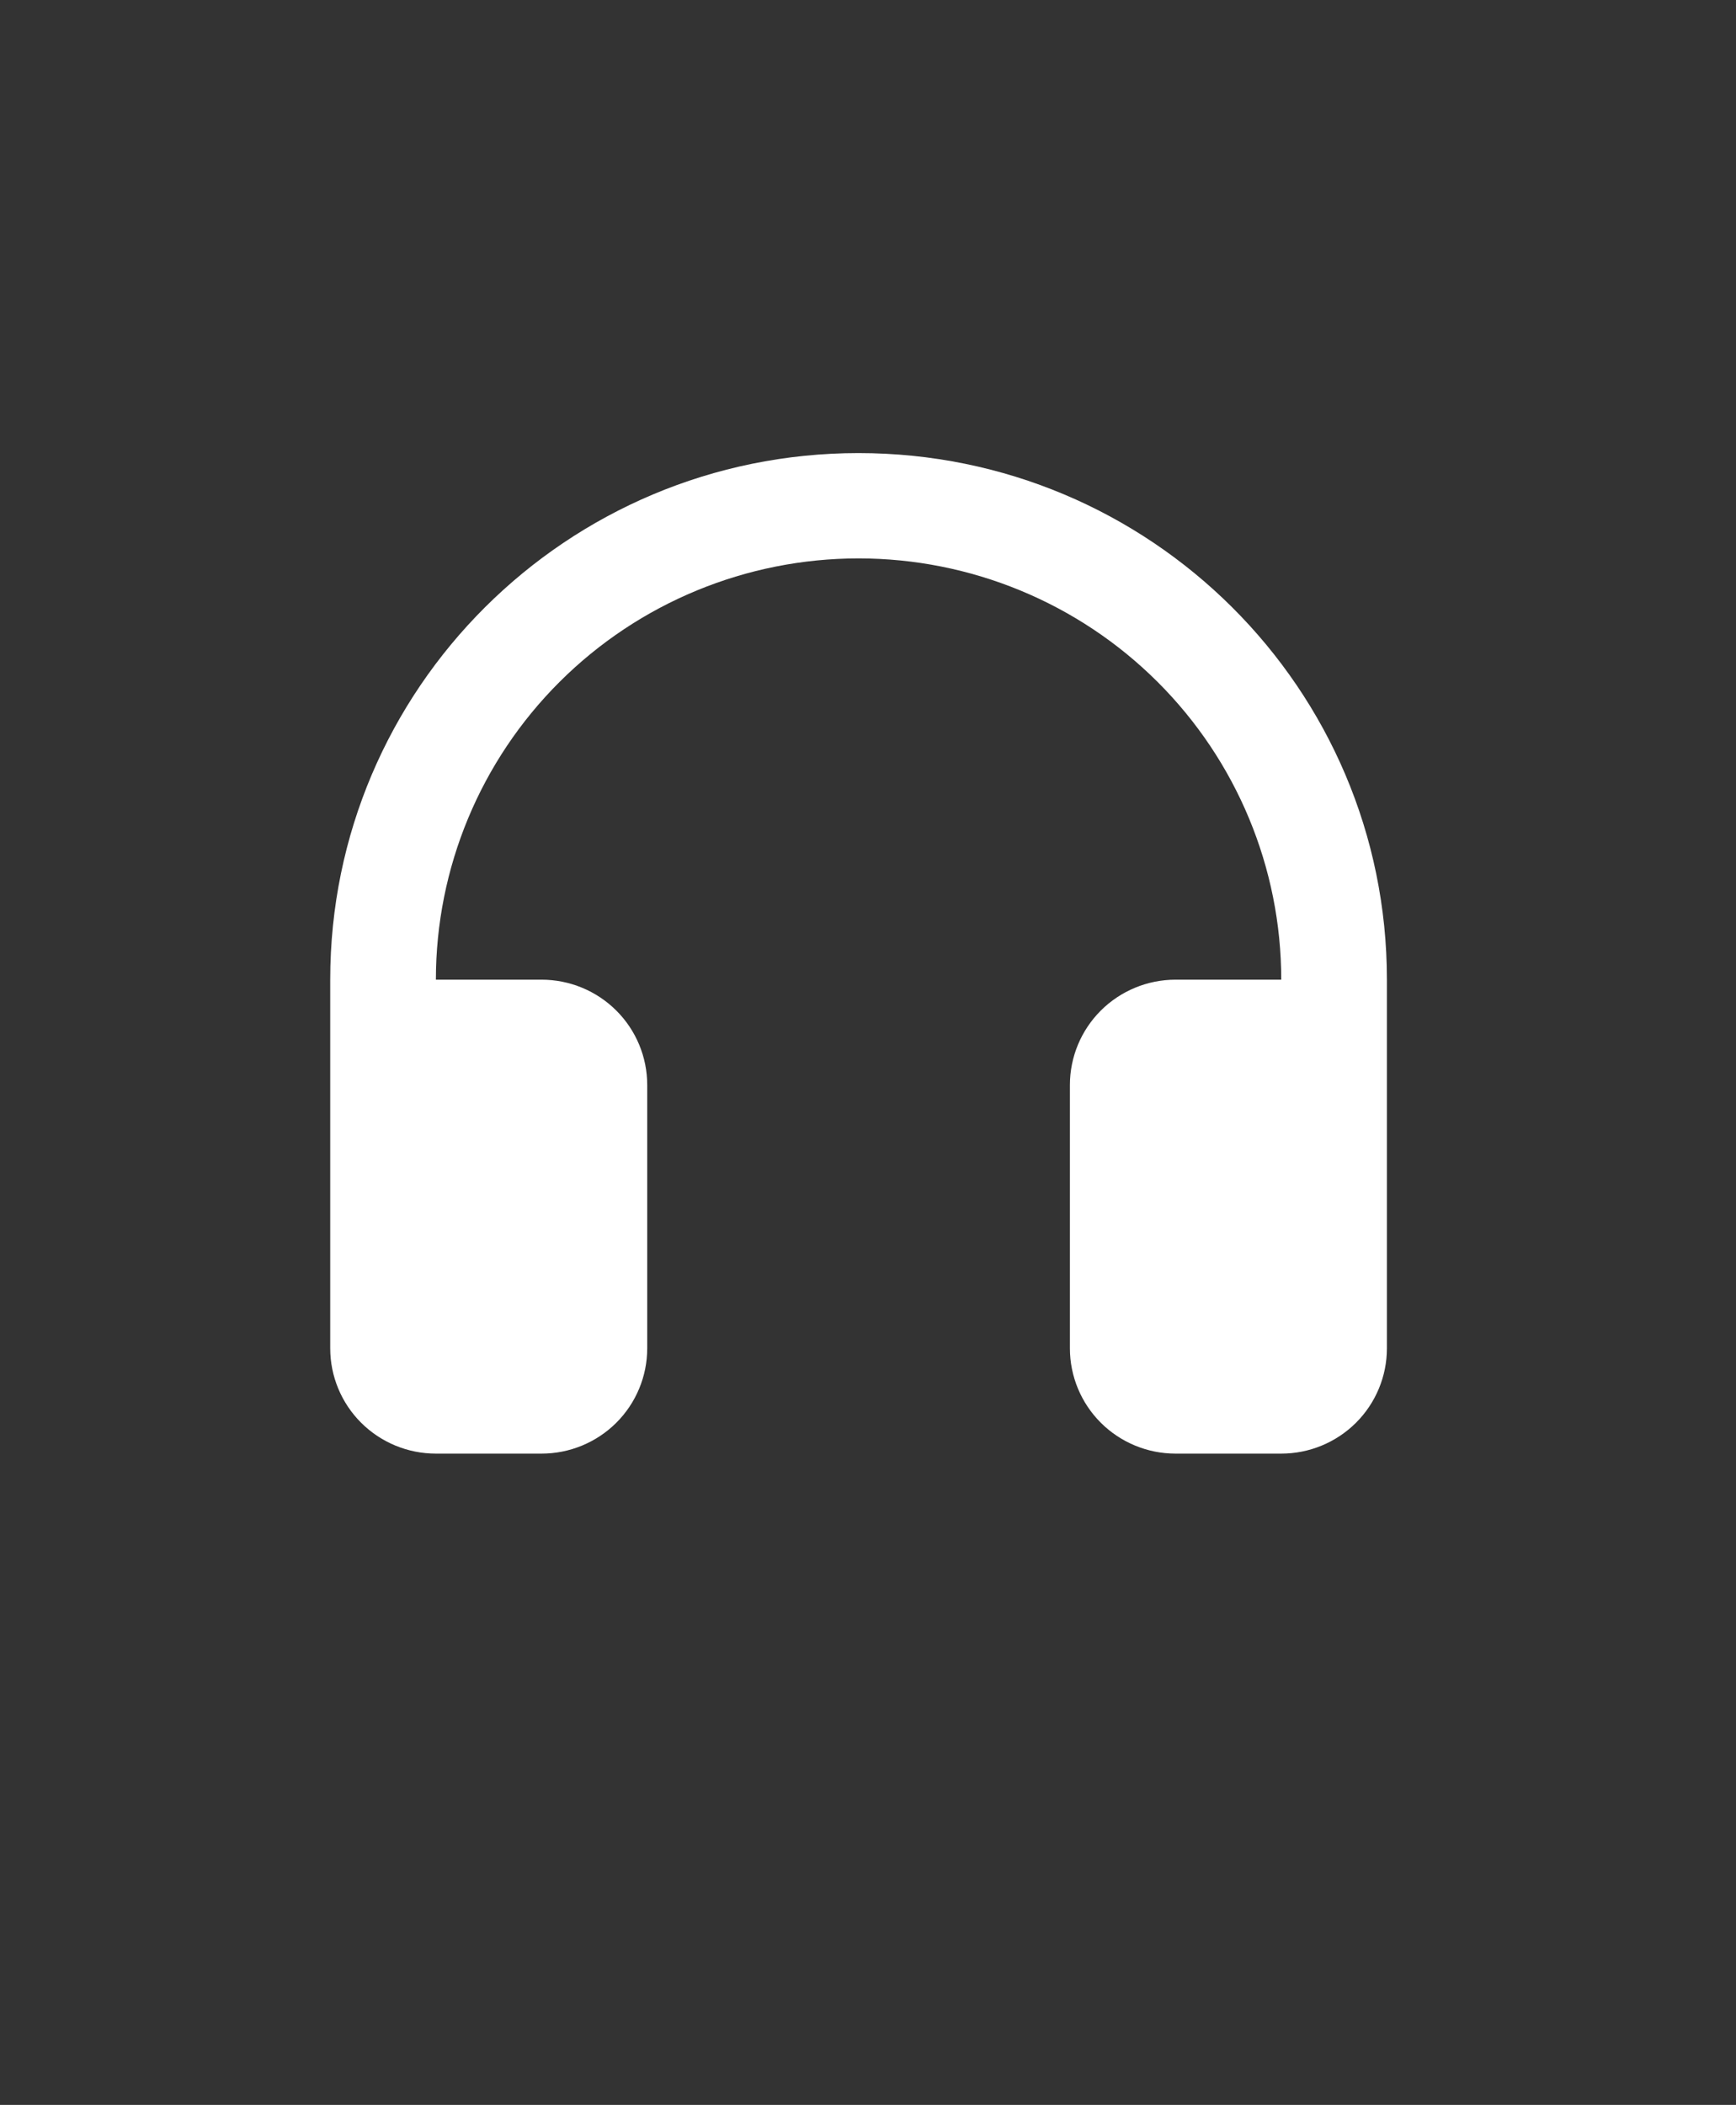 <svg width="184" height="223" viewBox="0 0 184 223" fill="none" xmlns="http://www.w3.org/2000/svg">
<rect x="0" y="0" width="184" height="223" fill="#333333" stroke="none"/>
<path d="M147 103.789V142.842C147 145.801 145.82 148.639 143.72 150.732C141.619 152.824 138.77 154 135.8 154H124.6C121.63 154 118.781 152.824 116.68 150.732C114.58 148.639 113.4 145.801 113.4 142.842V114.947C113.4 111.988 114.58 109.15 116.68 107.058C118.781 104.965 121.63 103.789 124.6 103.789H135.8C135.8 91.952 131.08 80.6 122.678 72.23C114.277 63.86 102.882 59.158 91 59.158C79.118 59.158 67.723 63.86 59.322 72.23C50.92 80.6 46.2 91.952 46.2 103.789H57.4C60.37 103.789 63.219 104.965 65.32 107.058C67.42 109.15 68.6 111.988 68.6 114.947V142.842C68.6 145.801 67.42 148.639 65.32 150.732C63.219 152.824 60.37 154 57.4 154H46.2C43.23 154 40.381 152.824 38.28 150.732C36.18 148.639 35 145.801 35 142.842V103.789C35 72.977 60.071 48 91 48C121.929 48 147 72.977 147 103.789Z" fill="white"/>
</svg>

